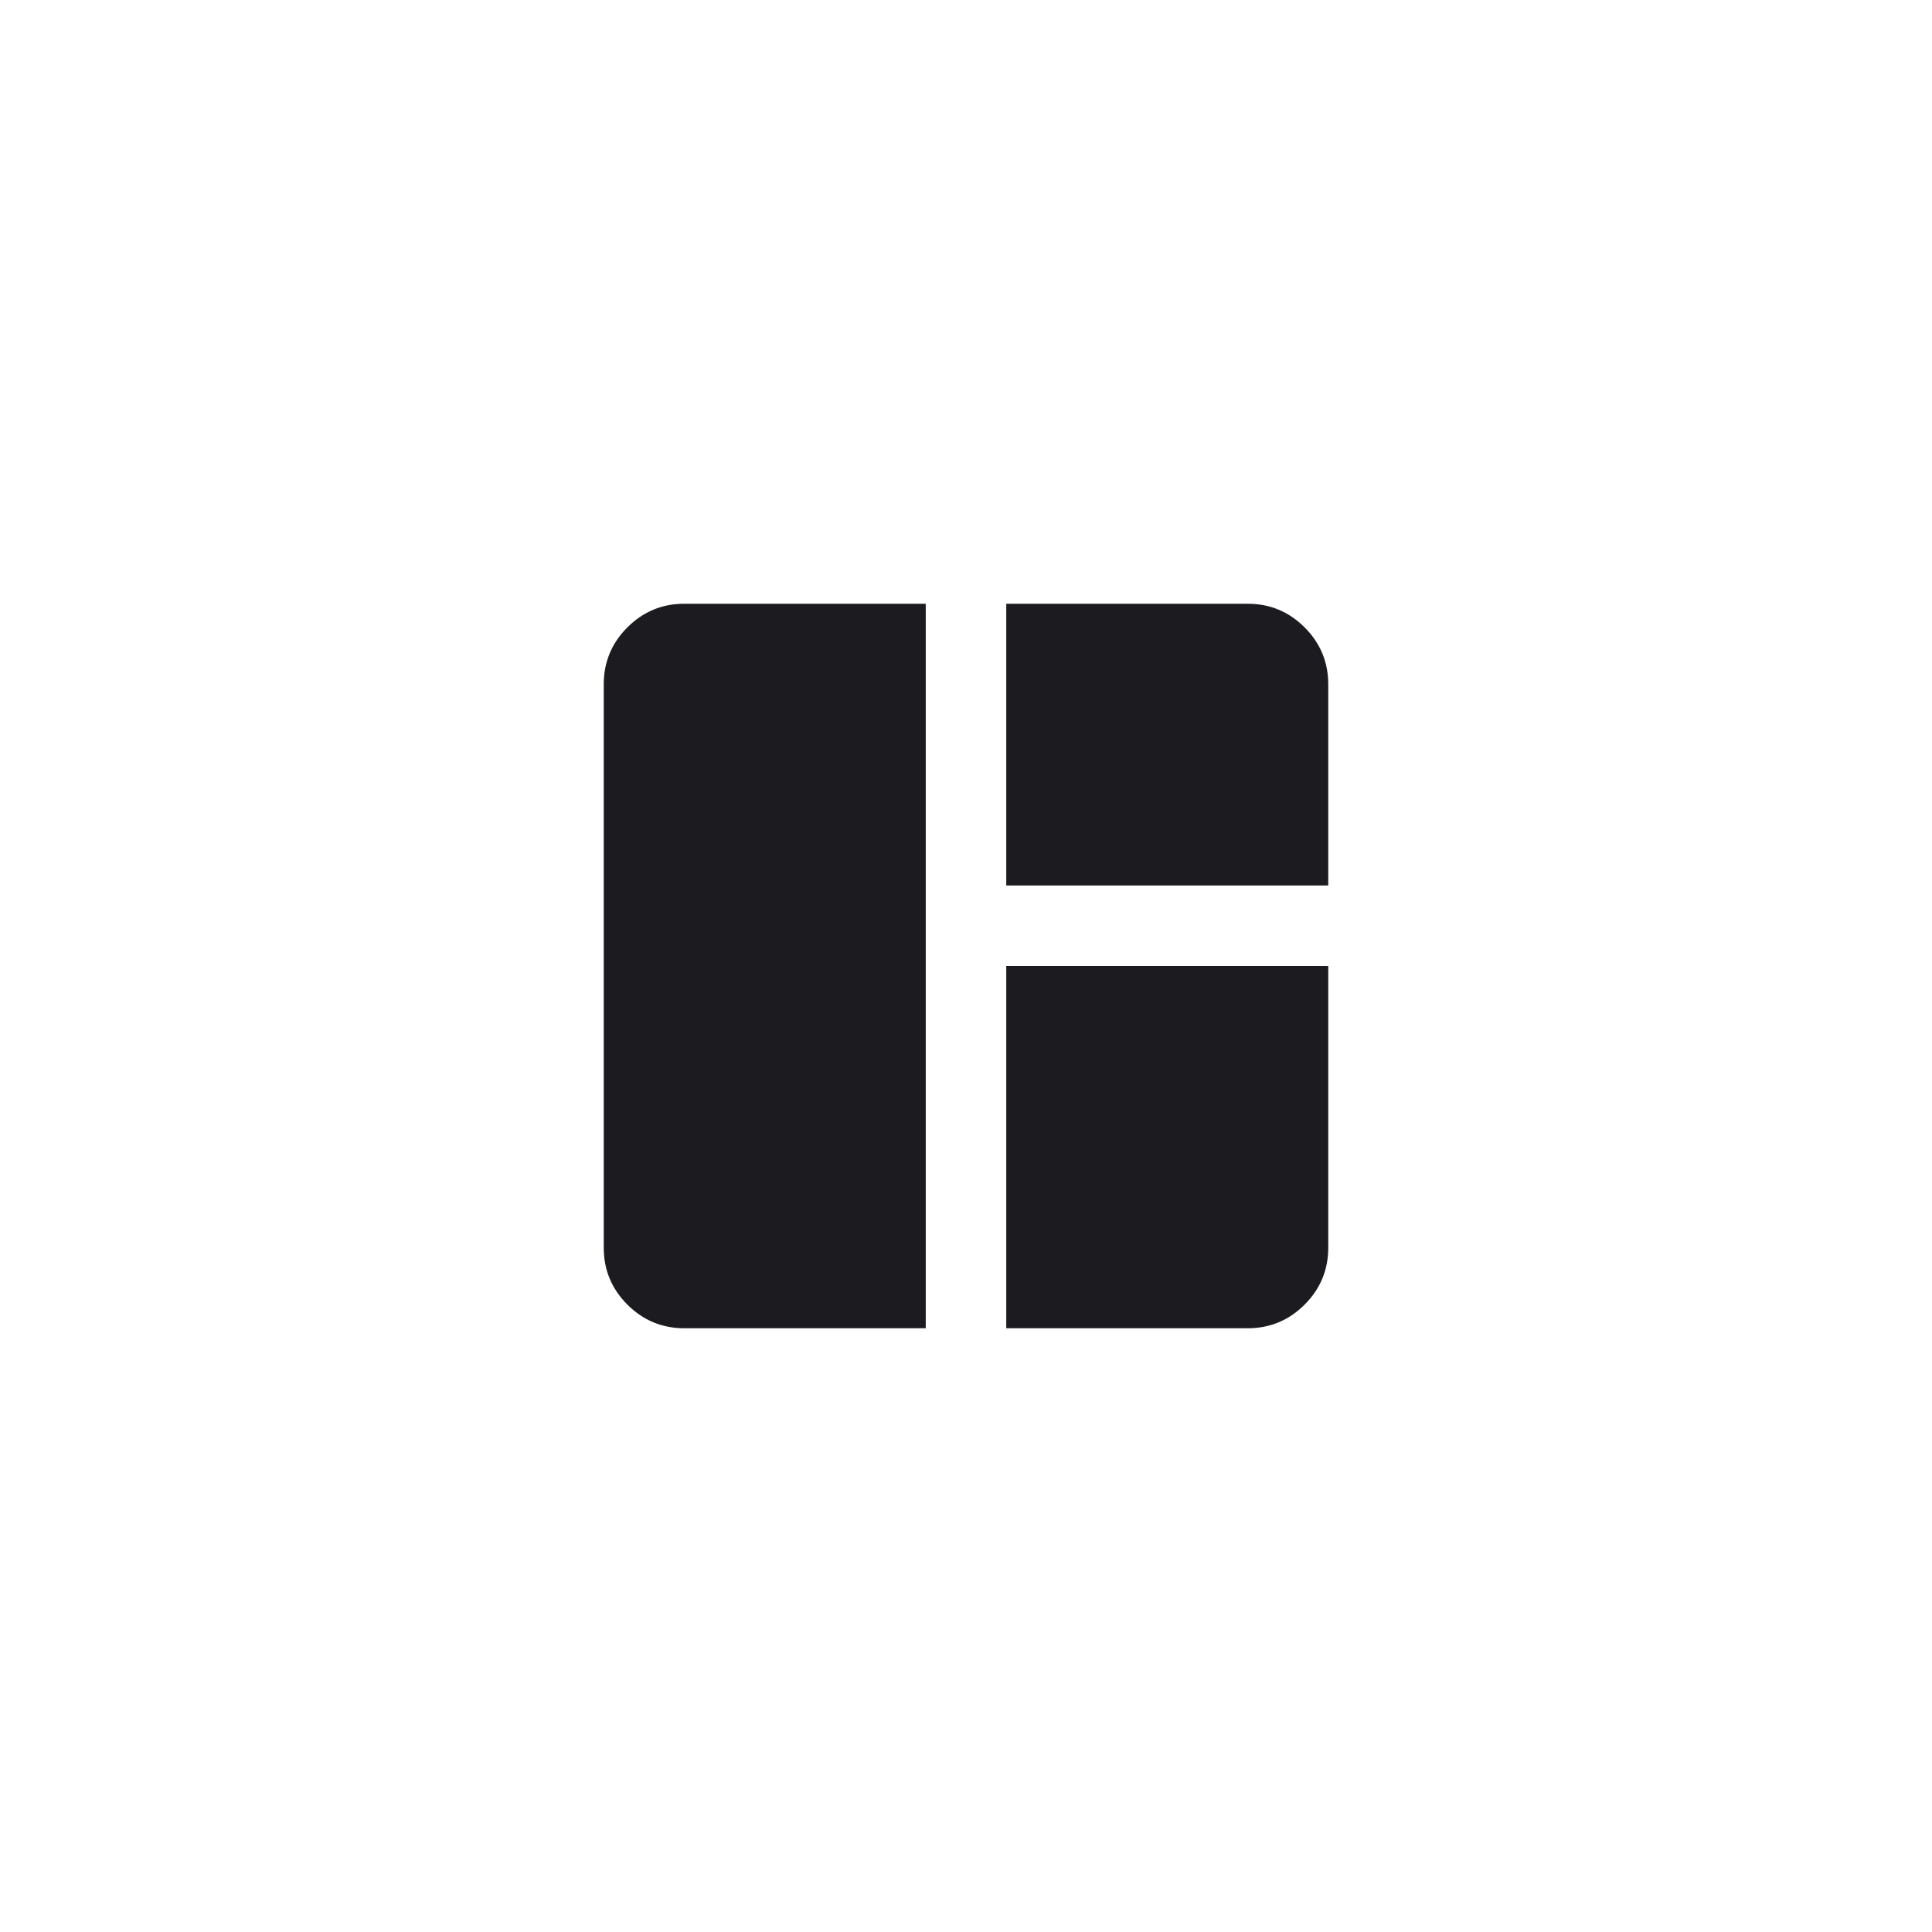 <svg width="48" height="48" viewBox="0 0 48 48" fill="none" xmlns="http://www.w3.org/2000/svg">
<mask id="mask0_1143_9312" style="mask-type:alpha" maskUnits="userSpaceOnUse" x="12" y="12" width="24" height="24">
<rect x="12" y="12" width="24" height="24" fill="#D9D9D9"/>
</mask>
<g mask="url(#mask0_1143_9312)">
<path d="M17 33C16.45 33 15.979 32.804 15.587 32.413C15.196 32.021 15 31.55 15 31V17C15 16.45 15.196 15.979 15.587 15.587C15.979 15.196 16.45 15 17 15H23V33H17ZM25 33V24H33V31C33 31.55 32.804 32.021 32.413 32.413C32.021 32.804 31.55 33 31 33H25ZM25 22V15H31C31.55 15 32.021 15.196 32.413 15.587C32.804 15.979 33 16.45 33 17V22H25Z" fill="#1C1B1F"/>
</g>
</svg>
